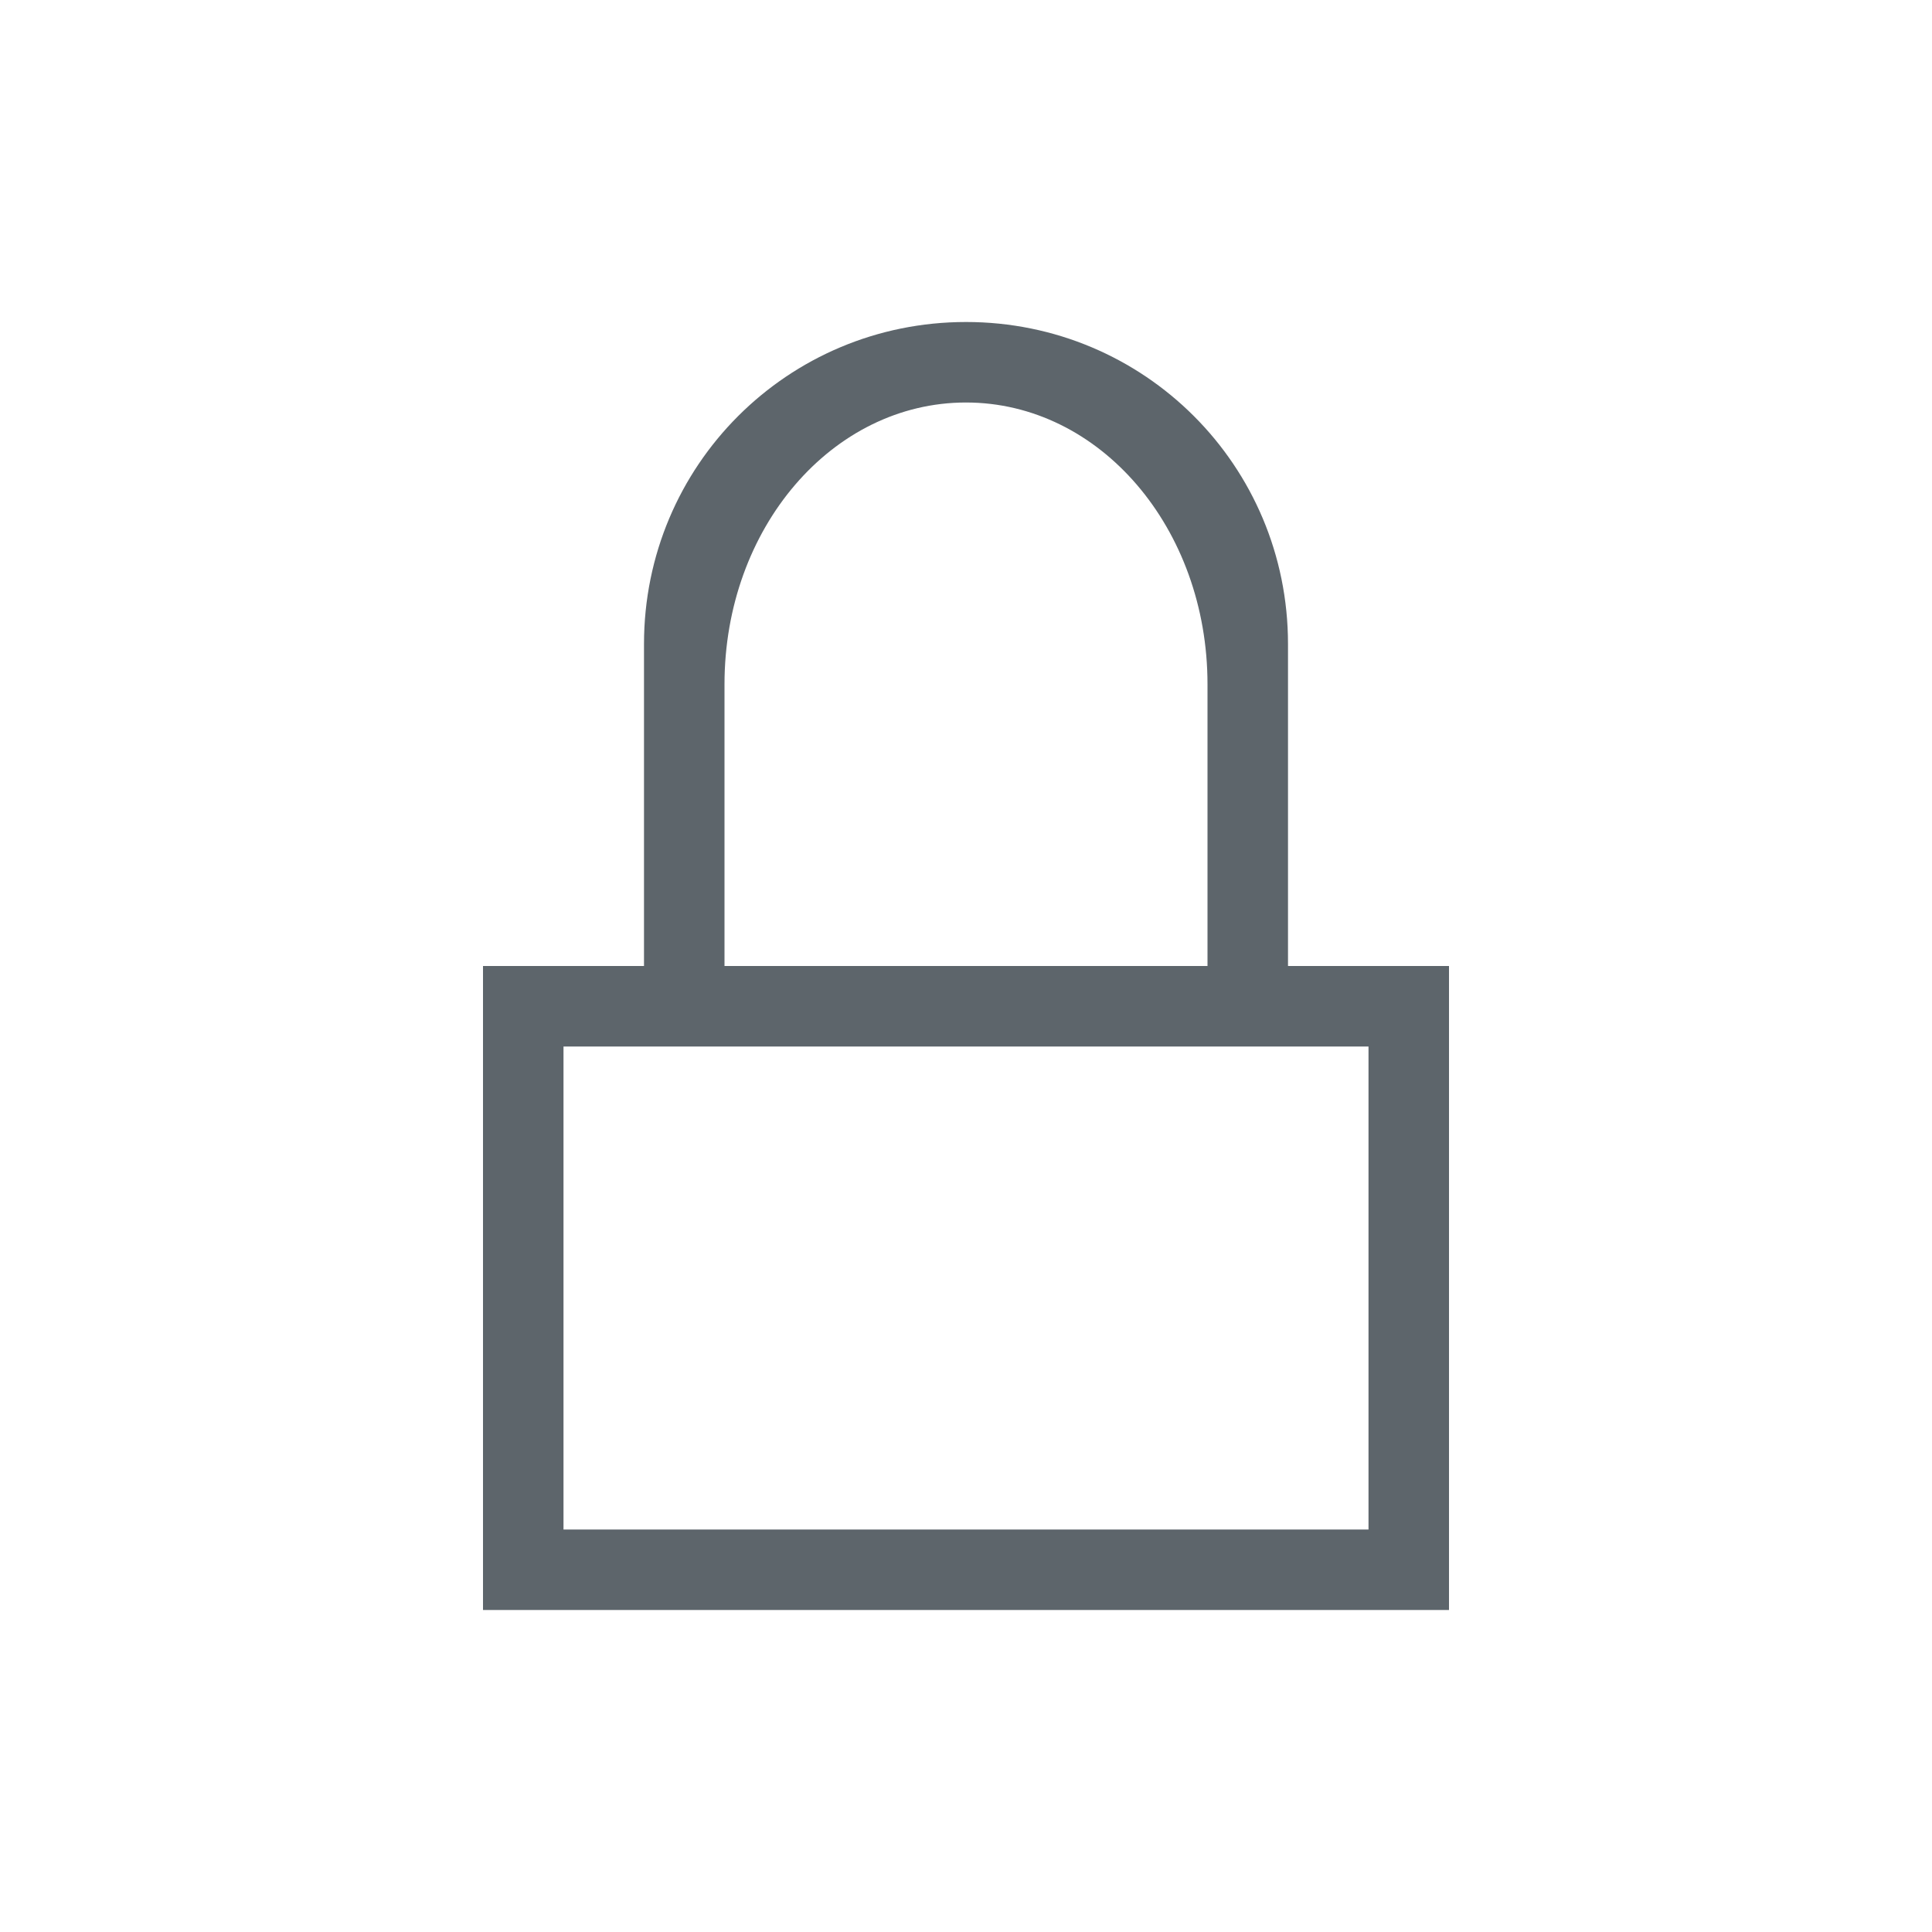 <svg xmlns="http://www.w3.org/2000/svg" viewBox="0 0 24 24"><path d="M12 4C9.784 4 8 5.784 8 8v4H6v8h12v-8h-2V8c0-2.216-1.784-4-4-4zm0 1c1.662 0 3 1.561 3 3.5V12H9V8.5C9 6.561 10.338 5 12 5zm-5 8h10v6H7v-6z" fill="currentColor" color="#5d656b"/></svg>